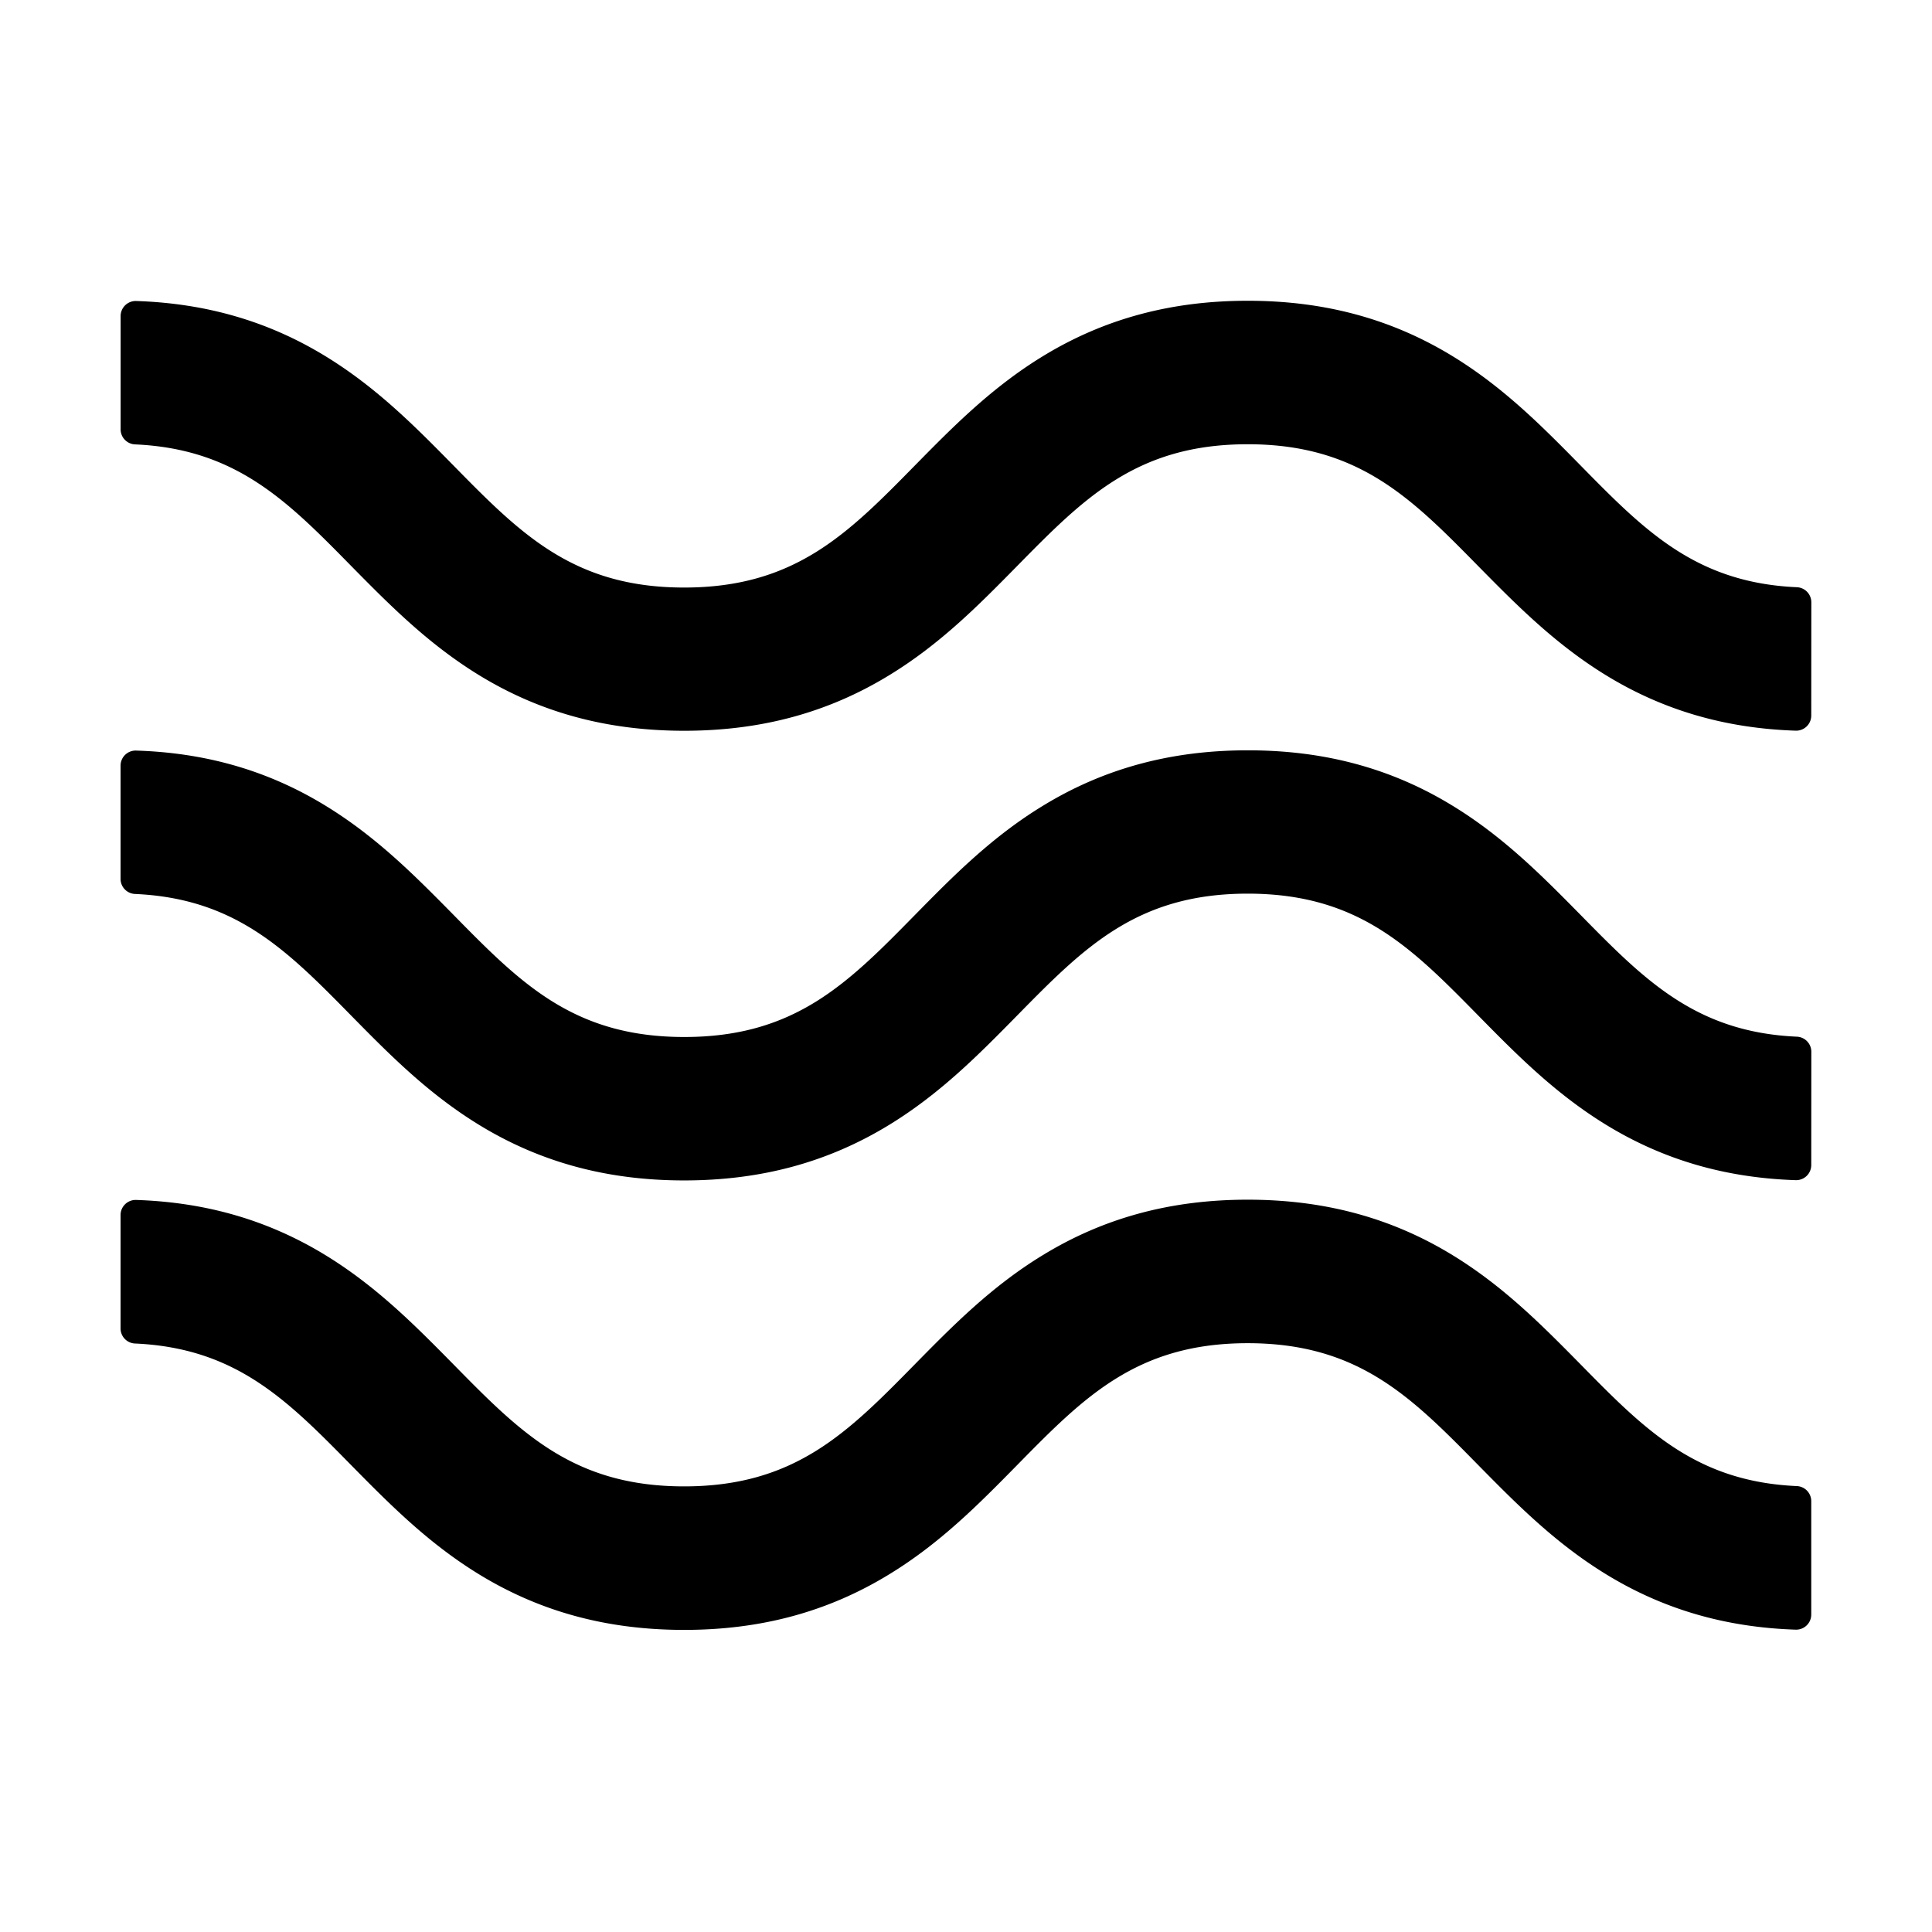 <?xml version="1.0" standalone="no"?><!DOCTYPE svg PUBLIC "-//W3C//DTD SVG 1.1//EN" "http://www.w3.org/Graphics/SVG/1.1/DTD/svg11.dtd"><svg t="1648455391478" class="icon" viewBox="0 0 1024 1024" version="1.1" xmlns="http://www.w3.org/2000/svg" p-id="74214" xmlns:xlink="http://www.w3.org/1999/xlink" width="200" height="200"><defs><style type="text/css">@font-face { font-family: feedback-iconfont; src: url("//at.alicdn.com/t/font_1031158_u69w8yhxdu.woff2?t=1630033759944") format("woff2"), url("//at.alicdn.com/t/font_1031158_u69w8yhxdu.woff?t=1630033759944") format("woff"), url("//at.alicdn.com/t/font_1031158_u69w8yhxdu.ttf?t=1630033759944") format("truetype"); }
</style></defs><path d="M960 379.27a8 8 0 0 1-8.3 8c-37.24-1.23-70.08-10.81-100.17-29.18-27.34-16.7-48-37.72-68-58-35.48-36.11-63.5-64.63-122.23-64.63S574.58 263.93 539.11 300c-20 20.33-40.63 41.35-68 58-32.31 19.73-67.79 29.32-108.47 29.32s-76.17-9.59-108.48-29.32c-27.34-16.7-48-37.72-68-58-33.89-34.5-61-62.07-114.54-64.46a8 8 0 0 1-7.69-8v-60a8 8 0 0 1 8.3-8c37.24 1.23 70.08 10.81 100.17 29.19 27.34 16.7 48 37.72 68 58.05 35.48 36.11 63.5 64.63 122.23 64.63s86.75-28.52 122.22-64.63c20-20.33 40.63-41.35 68-58.05 32.31-19.73 67.79-29.32 108.47-29.32s76.18 9.59 108.49 29.32c27.34 16.7 48 37.72 68 58.05 33.89 34.49 61 62.06 114.54 64.46a8 8 0 0 1 7.69 8zM960 617.51a8 8 0 0 1-8.3 8c-37.24-1.23-70.08-10.81-100.17-29.18-27.34-16.7-48-37.72-68-58.05-35.48-36.11-63.5-64.63-122.23-64.63s-86.75 28.52-122.22 64.63c-20 20.33-40.63 41.35-68 58.05-32.31 19.73-67.79 29.32-108.47 29.32s-76.17-9.59-108.48-29.32c-27.34-16.7-48-37.72-68-58.05-33.89-34.5-61-62.07-114.54-64.46a8 8 0 0 1-7.69-8v-60a8 8 0 0 1 8.3-8c37.34 1.18 70.18 10.77 100.27 29.18 27.34 16.69 48 37.72 68 58 35.48 36.1 63.5 64.63 122.23 64.63s86.72-28.51 122.19-64.63c20-20.33 40.63-41.36 68-58 32.31-19.73 67.79-29.32 108.47-29.32s76.14 9.56 108.45 29.32c27.34 16.69 48 37.72 68 58 33.89 34.49 61 62.06 114.54 64.46a8 8 0 0 1 7.69 8zM960 855.75a8 8 0 0 1-8.3 8c-37.24-1.23-70.08-10.81-100.17-29.19-27.34-16.69-48-37.71-68-58-35.48-36.11-63.5-64.64-122.23-64.64s-86.75 28.53-122.22 64.64c-20 20.33-40.63 41.35-68 58-32.31 19.73-67.79 29.32-108.47 29.32s-76.17-9.59-108.48-29.32c-27.34-16.69-48-37.71-68-58-33.89-34.5-61-62.07-114.54-64.47a8 8 0 0 1-7.69-8V644a8 8 0 0 1 8.3-8c37.24 1.23 70.08 10.81 100.17 29.18 27.34 16.7 48 37.72 68 58 35.48 36.11 63.5 64.63 122.23 64.63s86.75-28.52 122.22-64.63c20-20.33 40.63-41.35 68-58 32.31-19.73 67.79-29.32 108.47-29.32s76.17 9.59 108.48 29.32c27.34 16.7 48 37.72 68 58 33.89 34.5 61 62.07 114.54 64.47a8 8 0 0 1 7.69 8z" p-id="74215"></path></svg>